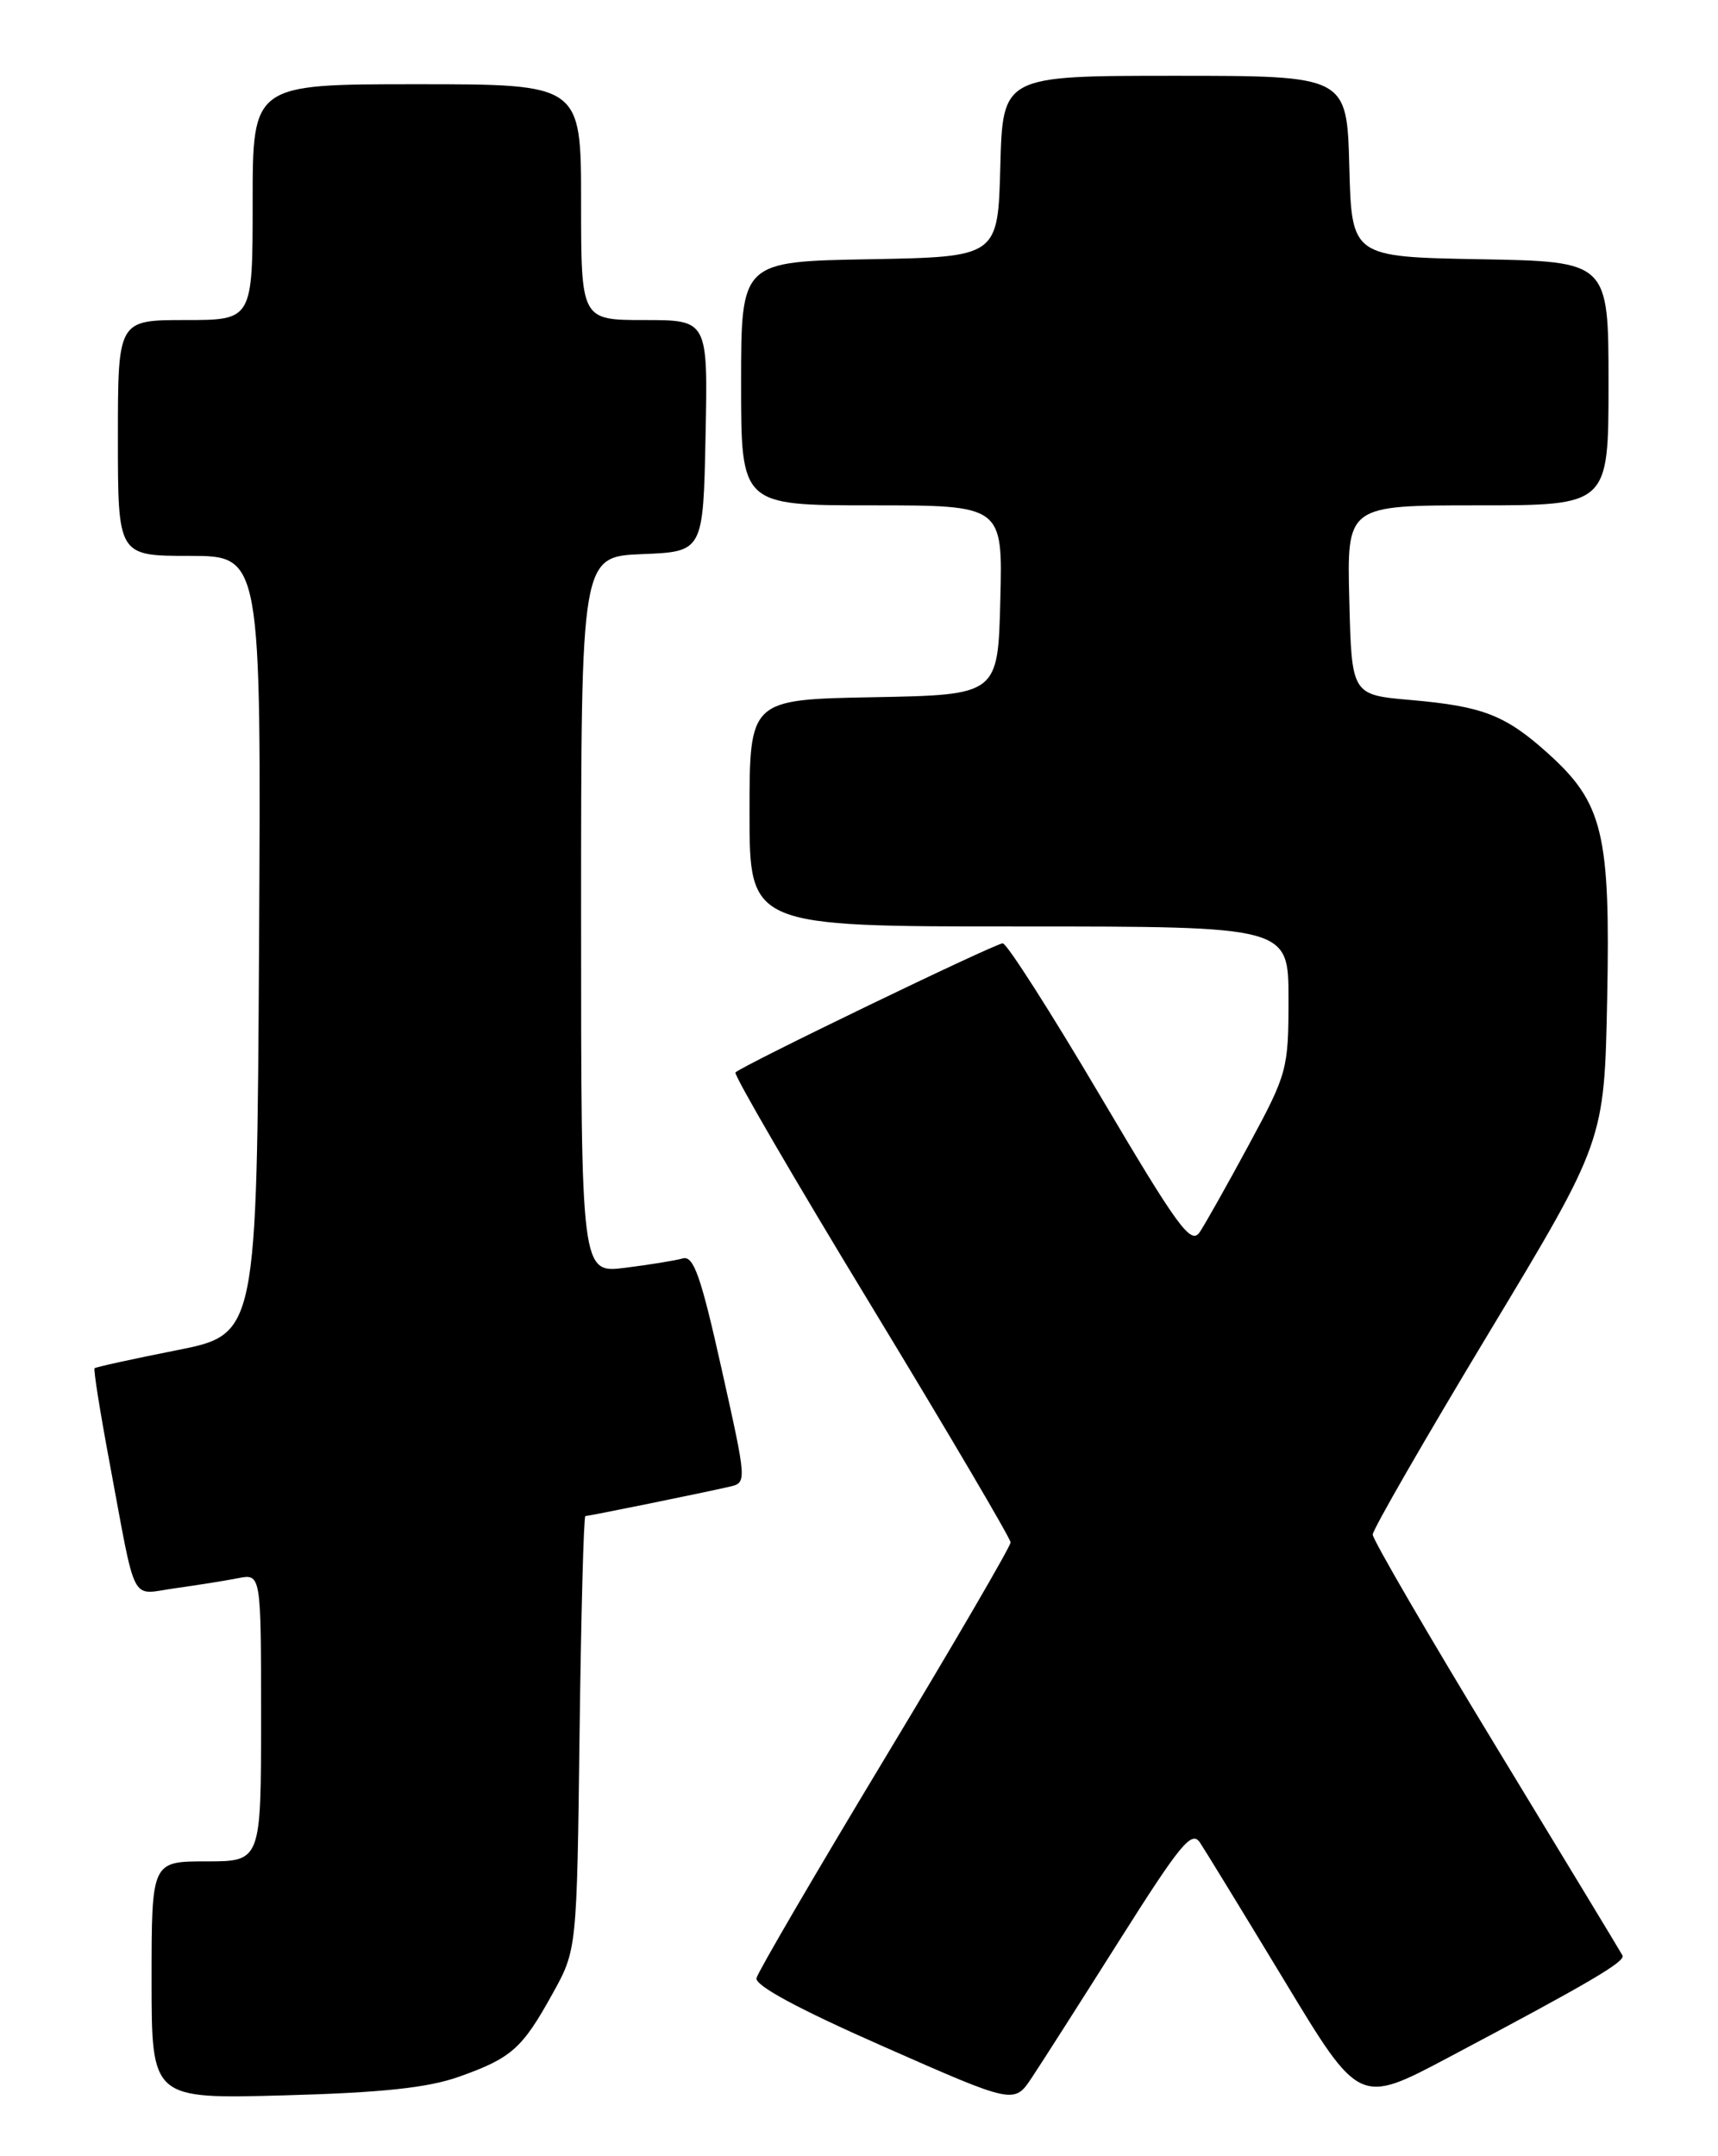<?xml version="1.0" encoding="UTF-8" standalone="no"?>
<!DOCTYPE svg PUBLIC "-//W3C//DTD SVG 1.1//EN" "http://www.w3.org/Graphics/SVG/1.1/DTD/svg11.dtd" >
<svg xmlns="http://www.w3.org/2000/svg" xmlns:xlink="http://www.w3.org/1999/xlink" version="1.1" viewBox="0 0 204 256">
 <g >
 <path fill="currentColor"
d=" M 132.99 230.27 C 140.18 218.90 141.51 217.29 142.49 218.77 C 143.12 219.72 147.64 227.11 152.53 235.19 C 161.41 249.89 161.41 249.89 171.96 244.30 C 188.72 235.42 193.04 232.89 192.66 232.17 C 192.47 231.80 185.71 220.65 177.65 207.38 C 169.59 194.12 163.00 182.79 163.00 182.20 C 163.00 181.61 169.19 170.87 176.75 158.32 C 190.50 135.50 190.50 135.50 190.84 118.62 C 191.23 99.02 190.35 95.36 183.89 89.52 C 178.78 84.90 176.10 83.86 167.50 83.11 C 160.50 82.50 160.50 82.50 160.22 71.25 C 159.93 60.00 159.93 60.00 175.47 60.00 C 191.00 60.00 191.00 60.00 191.00 45.53 C 191.00 31.05 191.00 31.05 175.75 30.78 C 160.50 30.50 160.50 30.50 160.22 19.75 C 159.93 9.00 159.93 9.00 139.50 9.00 C 119.07 9.00 119.07 9.00 118.78 19.75 C 118.50 30.50 118.50 30.50 103.25 30.78 C 88.00 31.05 88.00 31.05 88.00 45.53 C 88.00 60.00 88.00 60.00 103.53 60.00 C 119.07 60.00 119.07 60.00 118.78 71.25 C 118.50 82.50 118.50 82.50 103.75 82.78 C 89.00 83.05 89.00 83.05 89.00 96.53 C 89.00 110.00 89.00 110.00 121.00 110.00 C 153.00 110.00 153.00 110.00 153.00 118.60 C 153.00 126.93 152.86 127.46 148.33 135.85 C 145.76 140.61 143.12 145.30 142.46 146.29 C 141.41 147.85 139.90 145.77 130.60 130.04 C 124.74 120.12 119.55 112.00 119.07 112.00 C 118.18 112.00 88.16 126.50 87.33 127.33 C 87.09 127.58 94.34 140.04 103.45 155.03 C 112.55 170.02 120.00 182.67 120.00 183.13 C 120.00 183.60 113.29 195.12 105.08 208.74 C 96.87 222.36 90.01 234.11 89.83 234.85 C 89.61 235.73 94.76 238.51 104.97 243.01 C 120.43 249.83 120.43 249.83 122.53 246.66 C 123.69 244.92 128.39 237.55 132.99 230.27 Z  M 54.50 246.57 C 60.74 244.35 62.00 243.24 65.60 236.73 C 68.50 231.50 68.50 231.50 68.82 205.75 C 69.00 191.59 69.31 180.00 69.51 180.00 C 69.93 180.00 83.48 177.24 86.60 176.52 C 88.70 176.04 88.70 176.04 85.68 162.51 C 83.22 151.49 82.36 149.06 81.08 149.41 C 80.21 149.66 77.14 150.16 74.25 150.52 C 69.00 151.19 69.00 151.19 69.00 108.64 C 69.00 66.09 69.00 66.09 76.25 65.79 C 83.50 65.50 83.50 65.50 83.78 51.75 C 84.06 38.00 84.06 38.00 76.53 38.00 C 69.00 38.00 69.00 38.00 69.00 24.00 C 69.00 10.00 69.00 10.00 49.50 10.00 C 30.00 10.00 30.00 10.00 30.00 24.00 C 30.00 38.00 30.00 38.00 22.00 38.00 C 14.00 38.00 14.00 38.00 14.00 52.00 C 14.00 66.00 14.00 66.00 22.51 66.00 C 31.02 66.00 31.02 66.00 30.76 112.21 C 30.50 158.42 30.50 158.42 21.00 160.31 C 15.78 161.34 11.38 162.31 11.23 162.45 C 11.08 162.59 11.88 167.61 13.00 173.60 C 16.25 190.99 15.38 189.31 20.80 188.57 C 23.38 188.21 26.74 187.68 28.25 187.38 C 31.00 186.84 31.00 186.84 31.00 203.92 C 31.00 221.00 31.00 221.00 24.50 221.00 C 18.00 221.00 18.00 221.00 18.00 235.10 C 18.00 249.21 18.00 249.21 33.75 248.78 C 45.41 248.46 50.80 247.88 54.50 246.57 Z "/>
</g>
</svg>